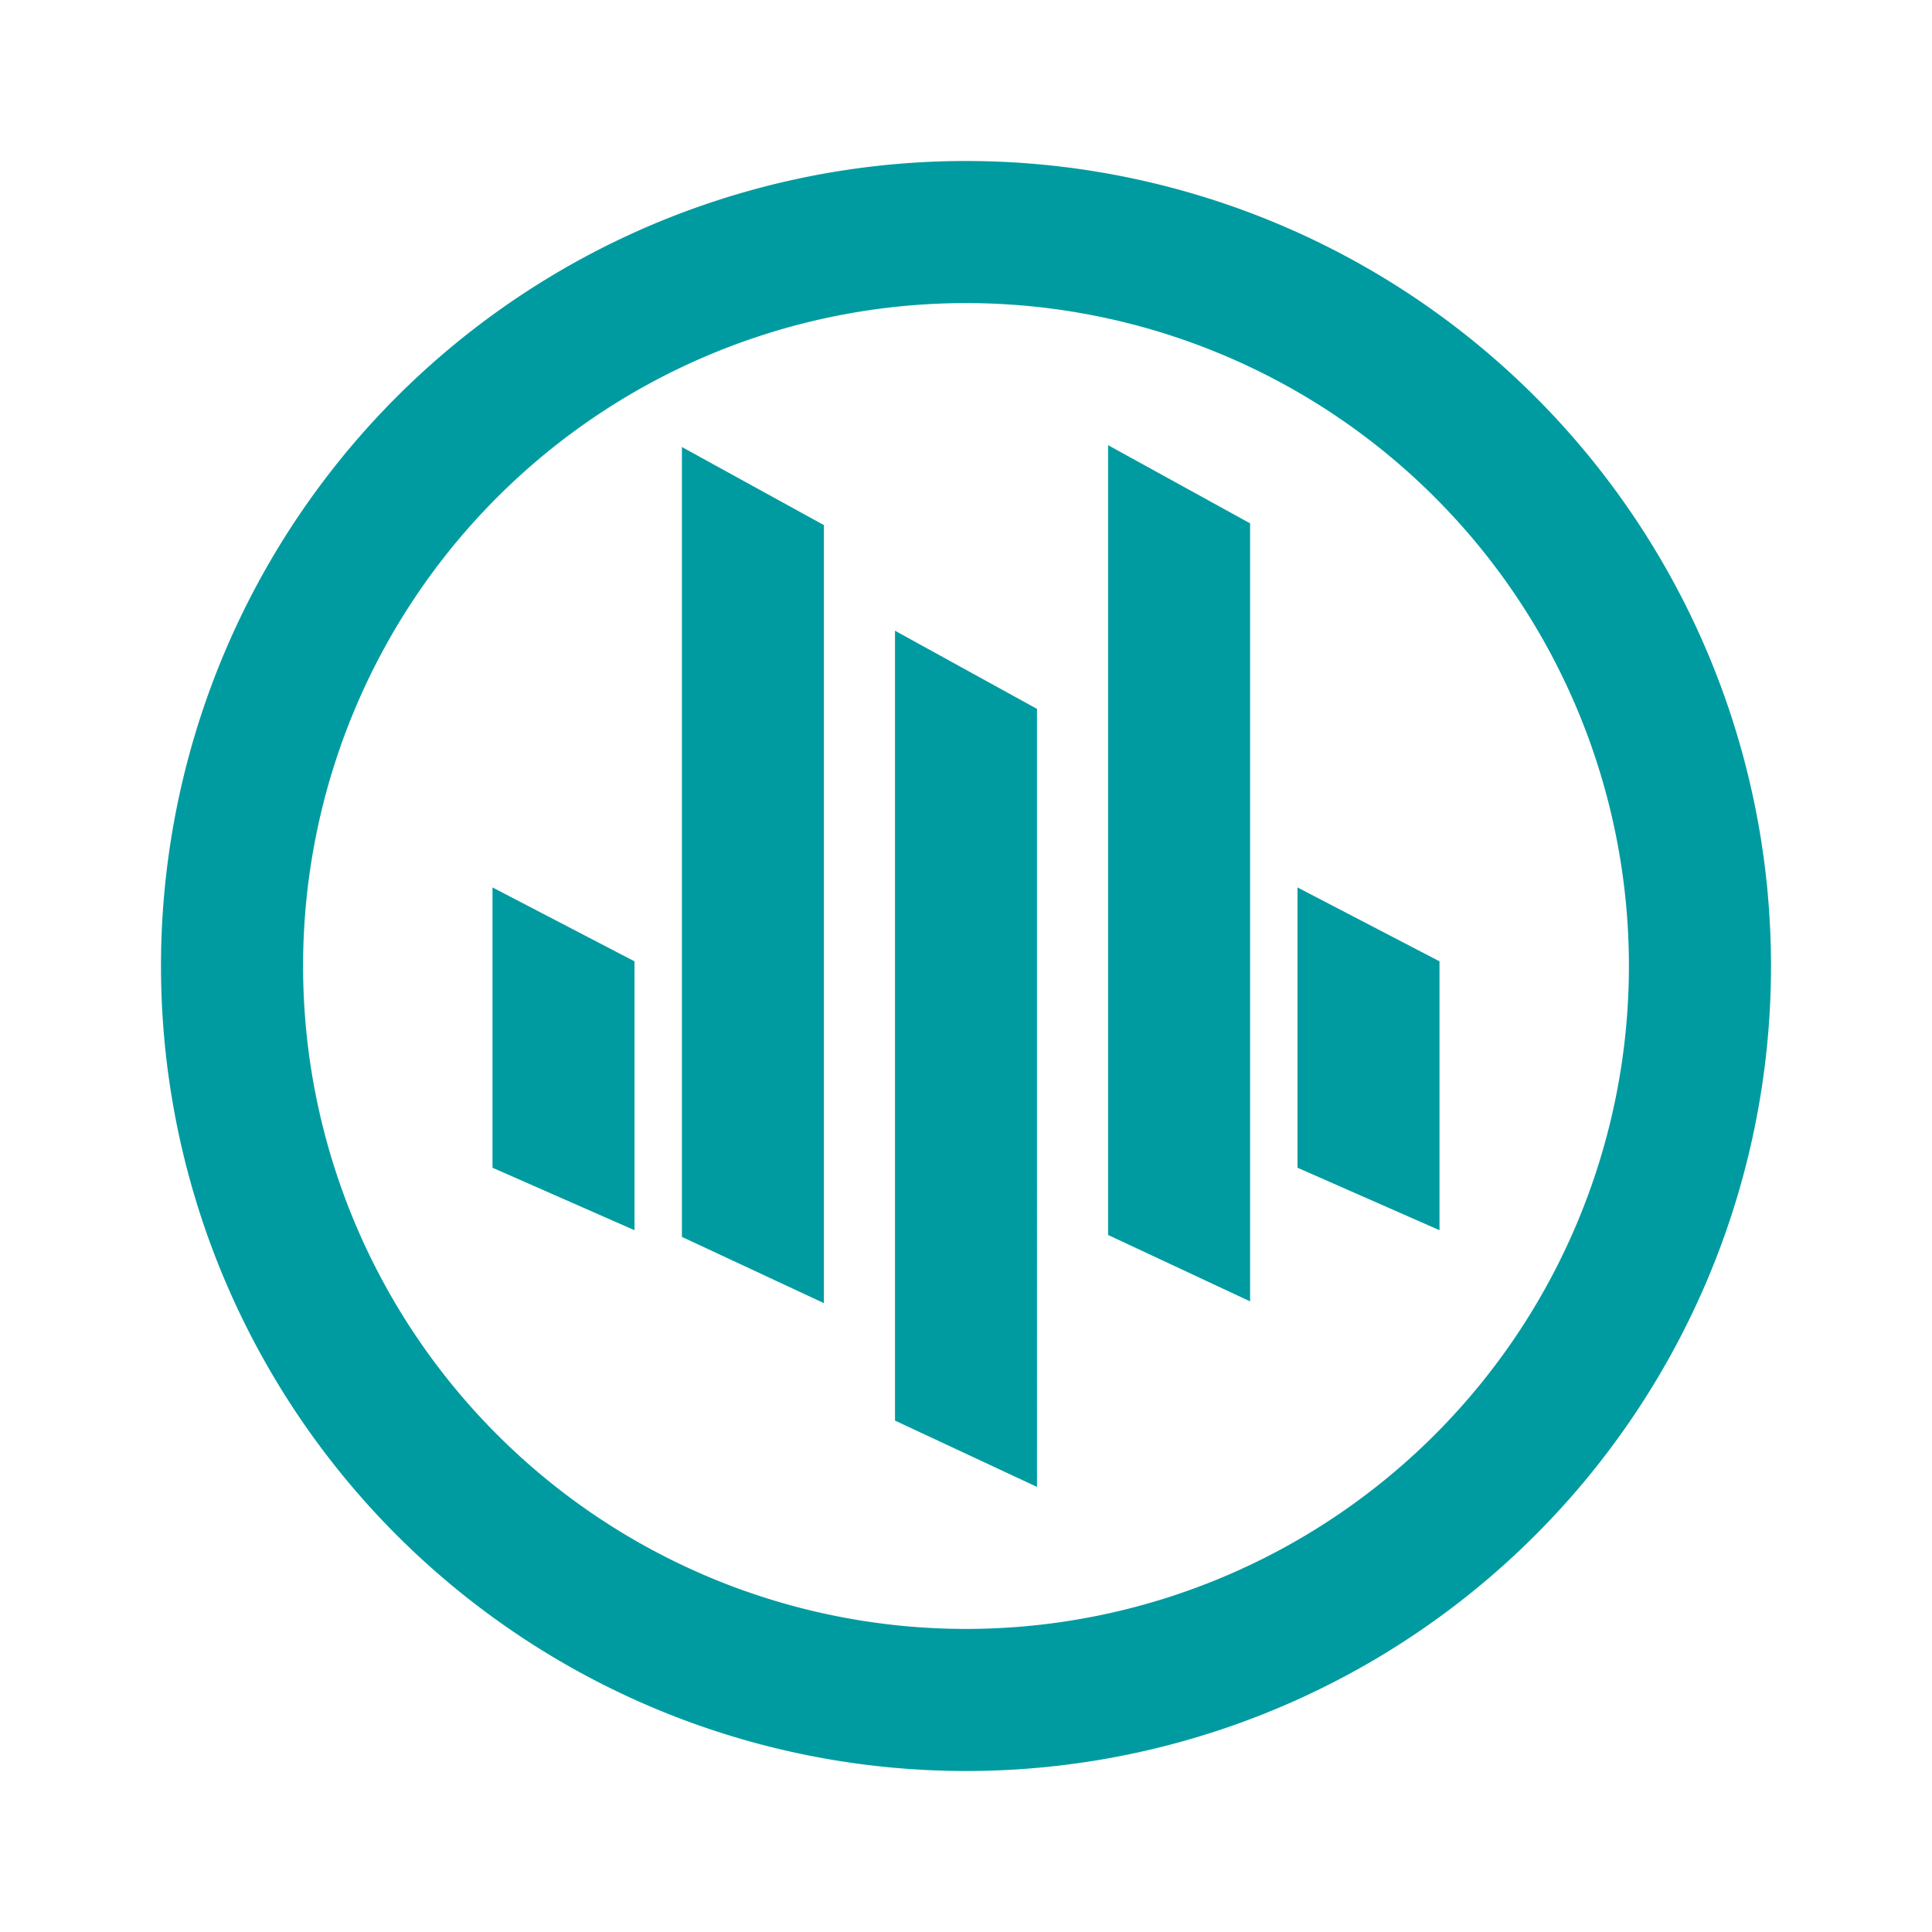 <svg xmlns="http://www.w3.org/2000/svg" xmlns:xlink="http://www.w3.org/1999/xlink" width="24" height="24" viewBox="0 0 24 24"><path fill="#009BA0" fill-rule="evenodd" d="M22 12a10 10 0 1 1-20 0a10 10 0 0 1 20 0m-1.765 0a8.235 8.235 0 1 1-16.47 0a8.235 8.235 0 0 1 16.47 0m-6.47 3.341V5.53l1.764.971v9.665zm-5.294.03V5.553l1.764.97v9.665l-1.764-.823zm-2.353-4.353v3.488l1.764.776v-3.34l-1.764-.918zm10 0v3.488l1.764.776v-3.34l-1.764-.918zm-5-3.183v9.812l1.764.824V8.806z" clip-rule="evenodd"/></svg>
